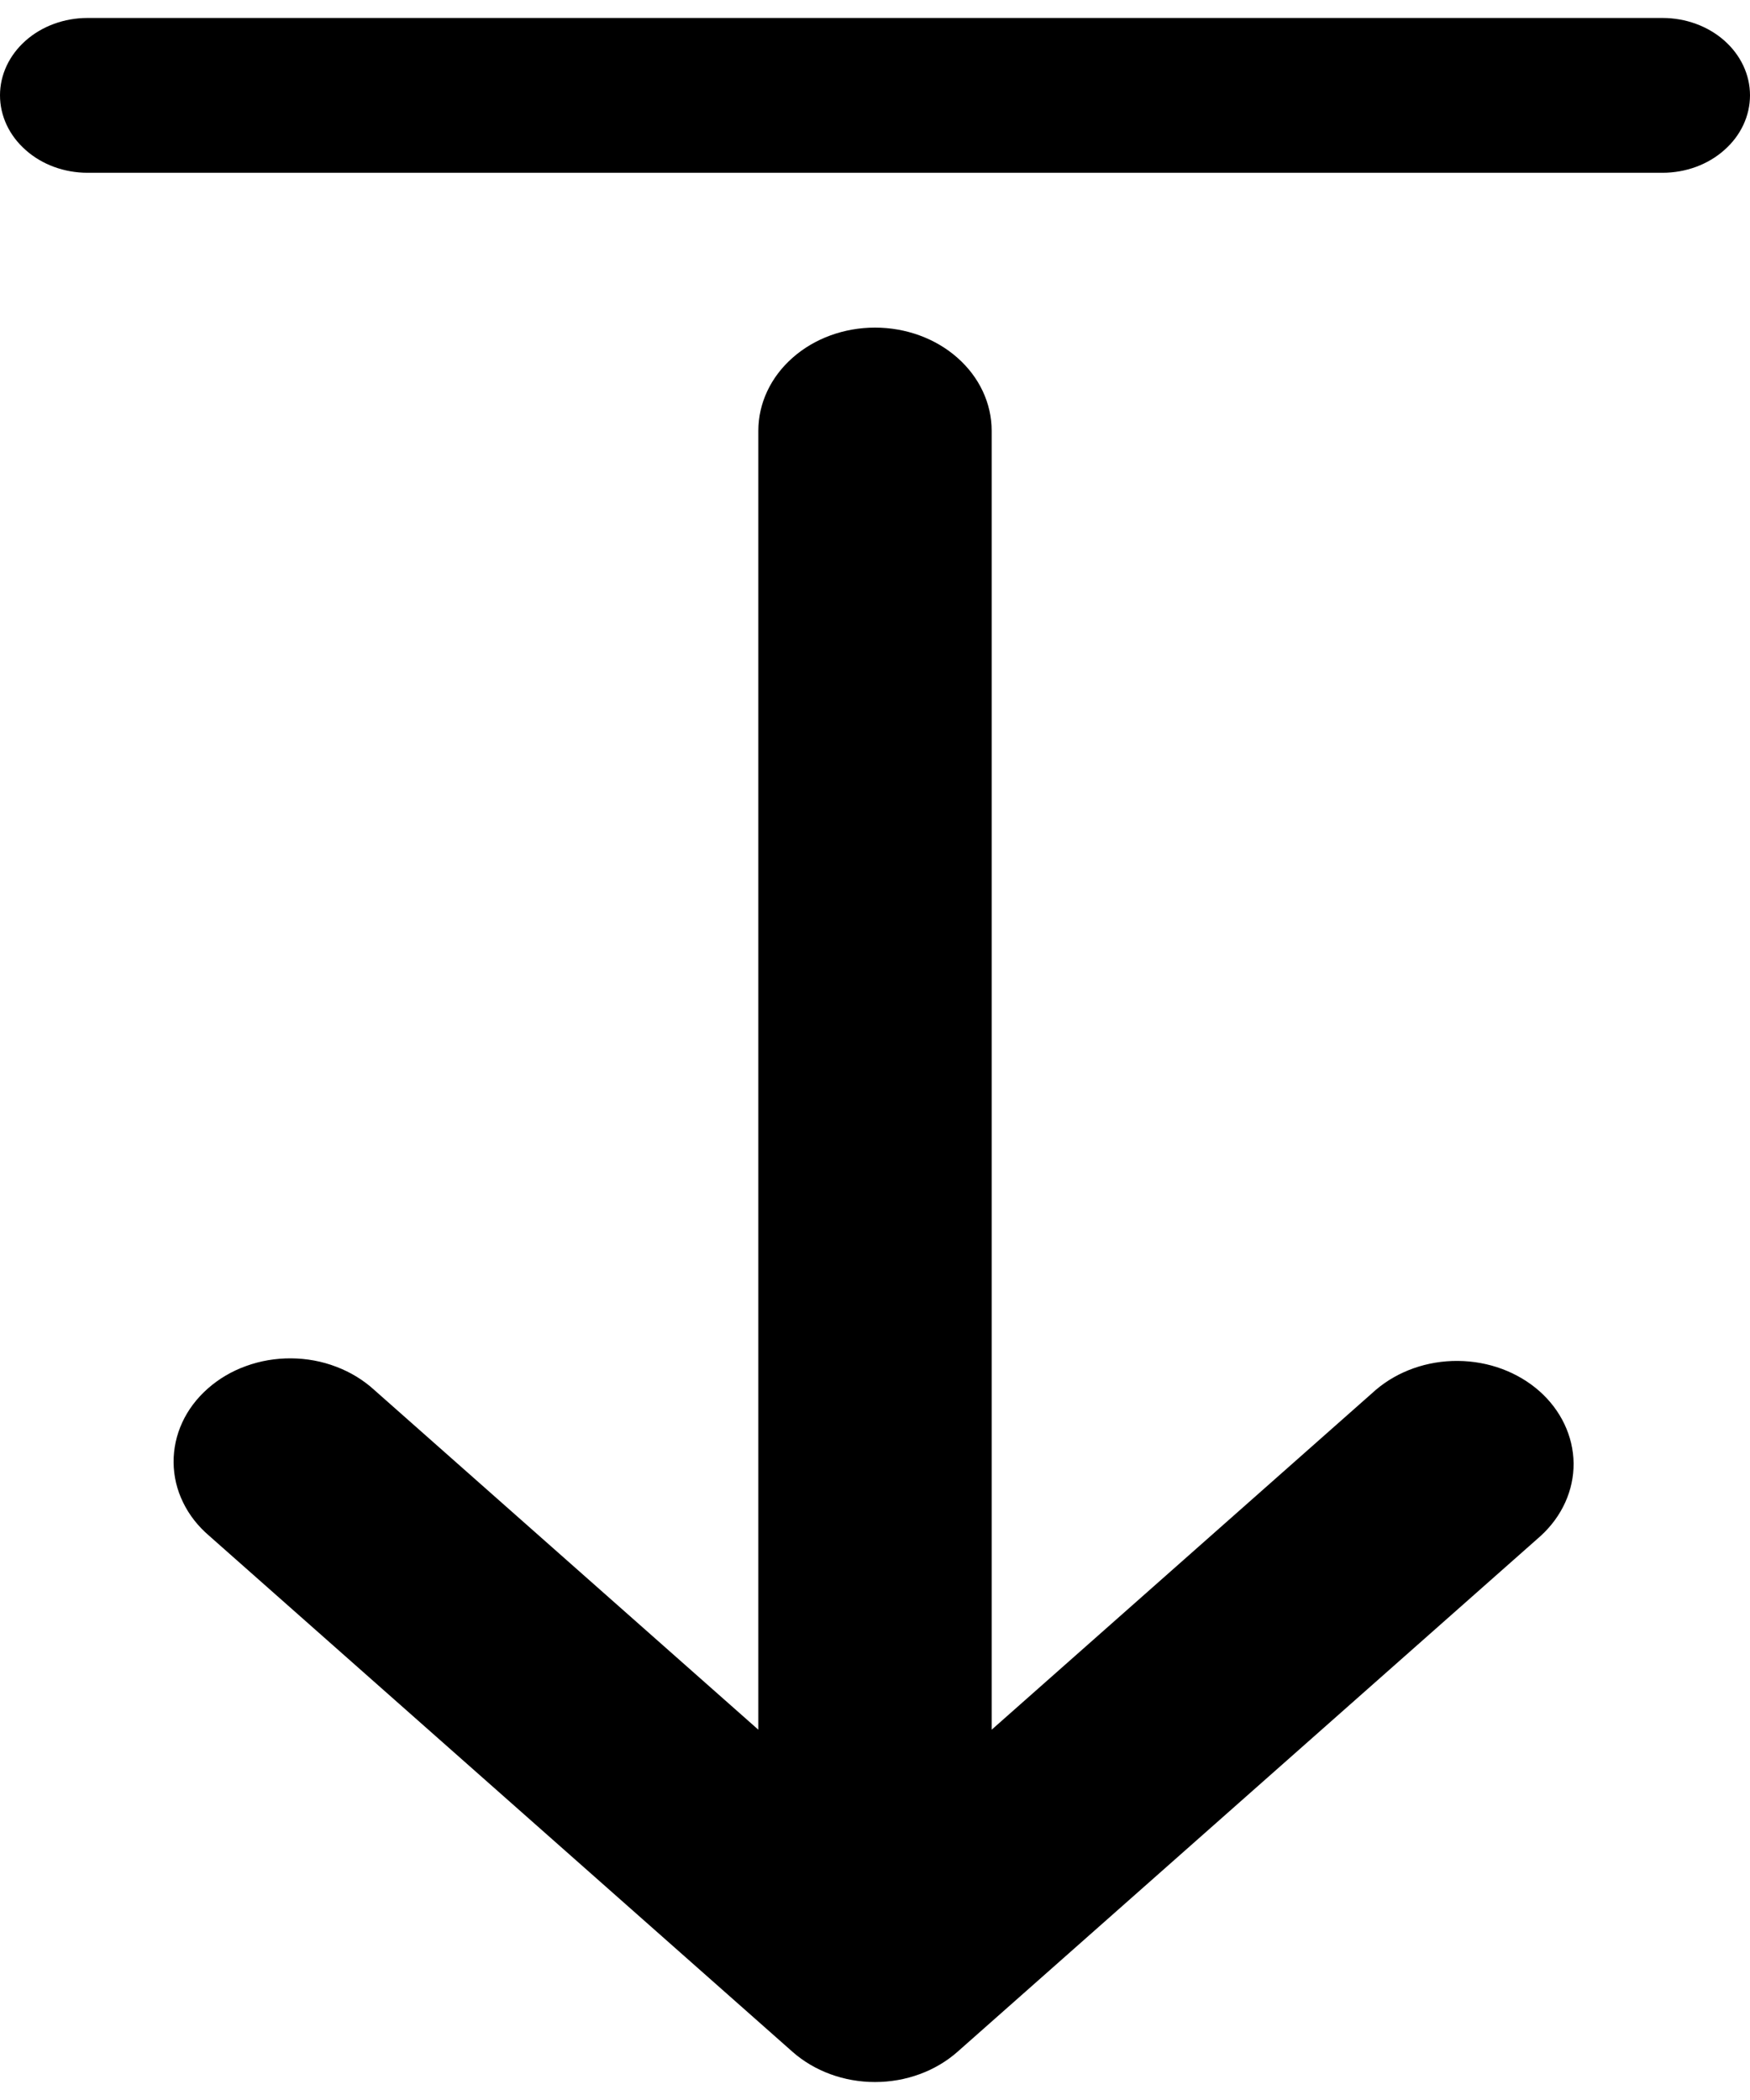 <svg width="15" height="18" viewBox="0 0 15 18" fill="none" xmlns="http://www.w3.org/2000/svg">
<path d="M6.793 17.587C6.981 17.753 7.235 17.846 7.5 17.846C7.765 17.846 8.019 17.753 8.207 17.587L13.207 13.164C13.389 12.997 13.49 12.774 13.488 12.542C13.485 12.31 13.38 12.088 13.195 11.924C13.009 11.76 12.759 11.667 12.496 11.665C12.234 11.663 11.982 11.752 11.793 11.913L8.5 14.826V3.692C8.5 3.458 8.395 3.233 8.207 3.067C8.02 2.901 7.765 2.808 7.5 2.808C7.235 2.808 6.98 2.901 6.793 3.067C6.605 3.233 6.5 3.458 6.5 3.692V14.826L3.207 11.913C3.115 11.829 3.004 11.761 2.882 11.715C2.76 11.668 2.629 11.644 2.496 11.643C2.364 11.642 2.232 11.664 2.109 11.709C1.986 11.753 1.875 11.819 1.781 11.902C1.687 11.985 1.612 12.084 1.562 12.193C1.512 12.301 1.487 12.418 1.488 12.535C1.489 12.653 1.516 12.769 1.569 12.877C1.621 12.985 1.697 13.082 1.793 13.164L6.793 17.587ZM14.25 1.481C14.449 1.481 14.64 1.411 14.78 1.286C14.921 1.162 15 0.993 15 0.817C15 0.641 14.921 0.473 14.78 0.348C14.64 0.224 14.449 0.154 14.25 0.154H0.75C0.551 0.154 0.36 0.224 0.22 0.348C0.079 0.473 0 0.641 0 0.817C0 0.993 0.079 1.162 0.22 1.286C0.36 1.411 0.551 1.481 0.75 1.481H14.25Z" fill="black"/>
</svg>
